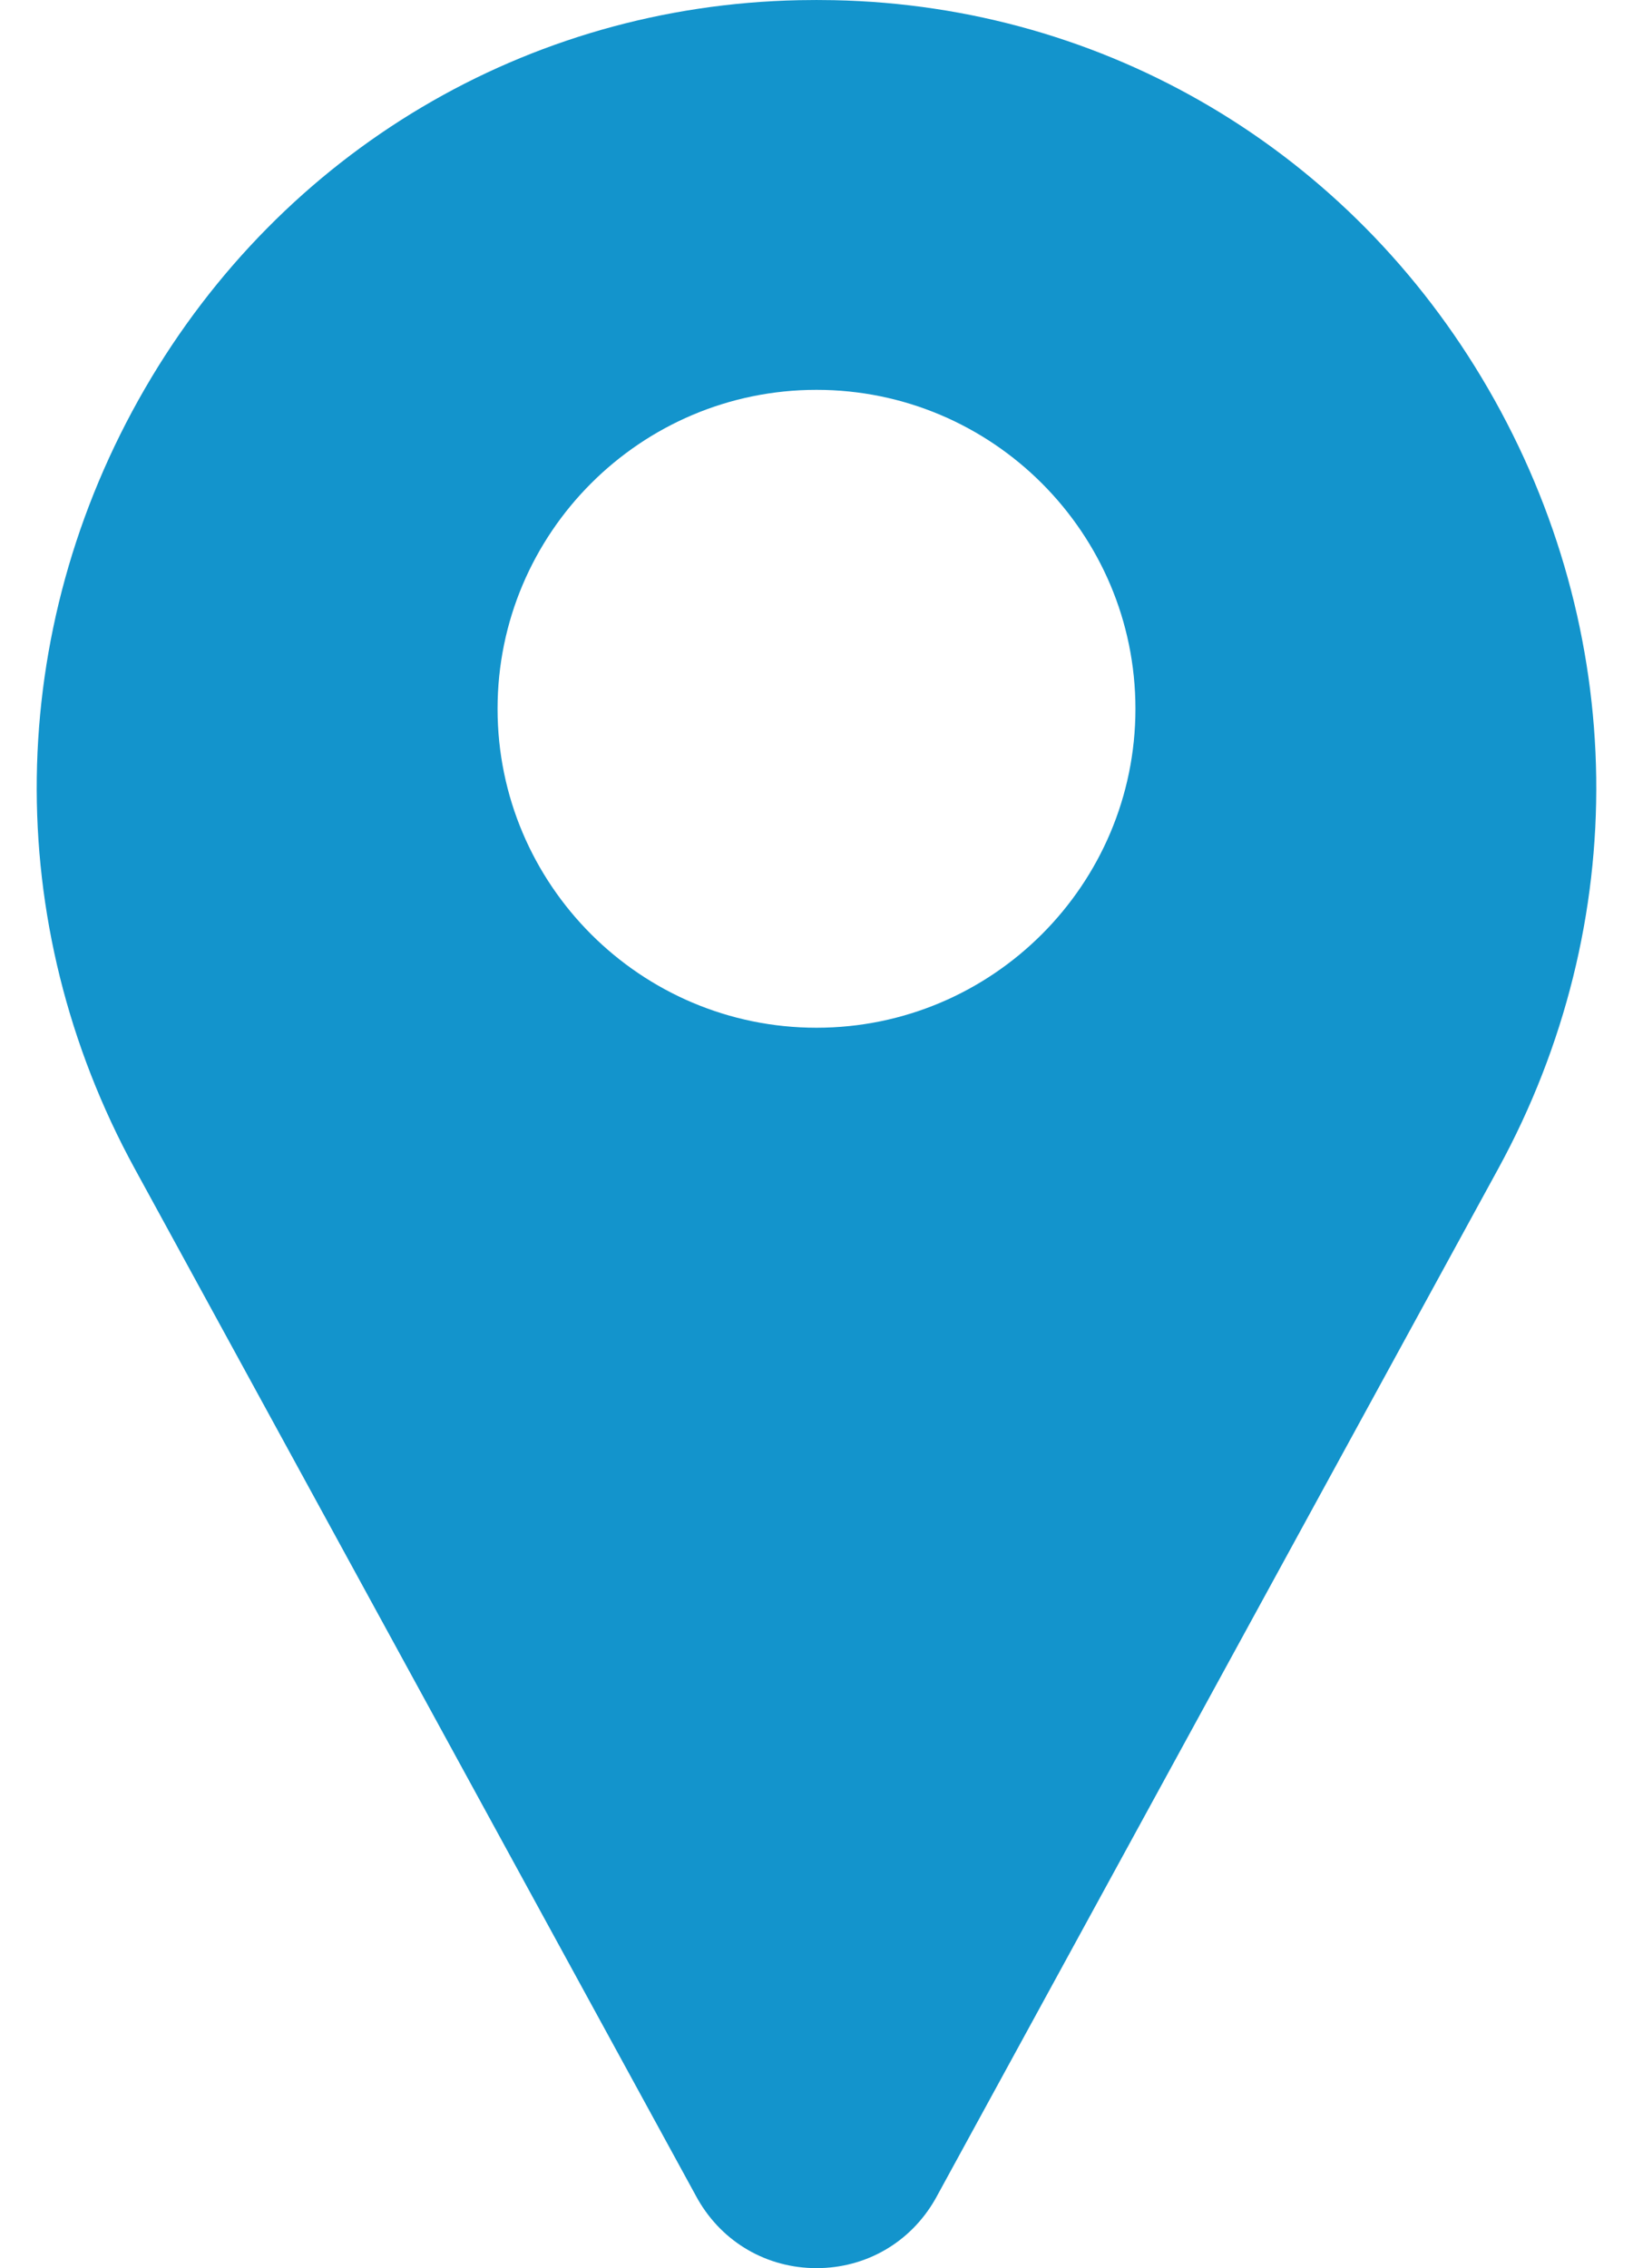 <svg width="36" height="50" viewBox="0 0 36 50" fill="none" xmlns="http://www.w3.org/2000/svg">
<path d="M32.803 8.562C29.768 3.326 24.378 0.126 18.385 0.004C18.129 -0.001 17.871 -0.001 17.615 0.004C11.622 0.126 6.232 3.326 3.197 8.562C0.096 13.915 0.011 20.345 2.97 25.762L15.369 48.456C15.375 48.466 15.38 48.476 15.386 48.486C15.931 49.434 16.909 50 18 50C19.092 50 20.069 49.434 20.614 48.486C20.62 48.476 20.626 48.466 20.631 48.456L33.03 25.762C35.989 20.345 35.904 13.915 32.803 8.562ZM18 22.656C14.123 22.656 10.969 19.502 10.969 15.625C10.969 11.748 14.123 8.594 18 8.594C21.877 8.594 25.031 11.748 25.031 15.625C25.031 19.502 21.877 22.656 18 22.656Z" fill="#1394CC"/>
</svg>
